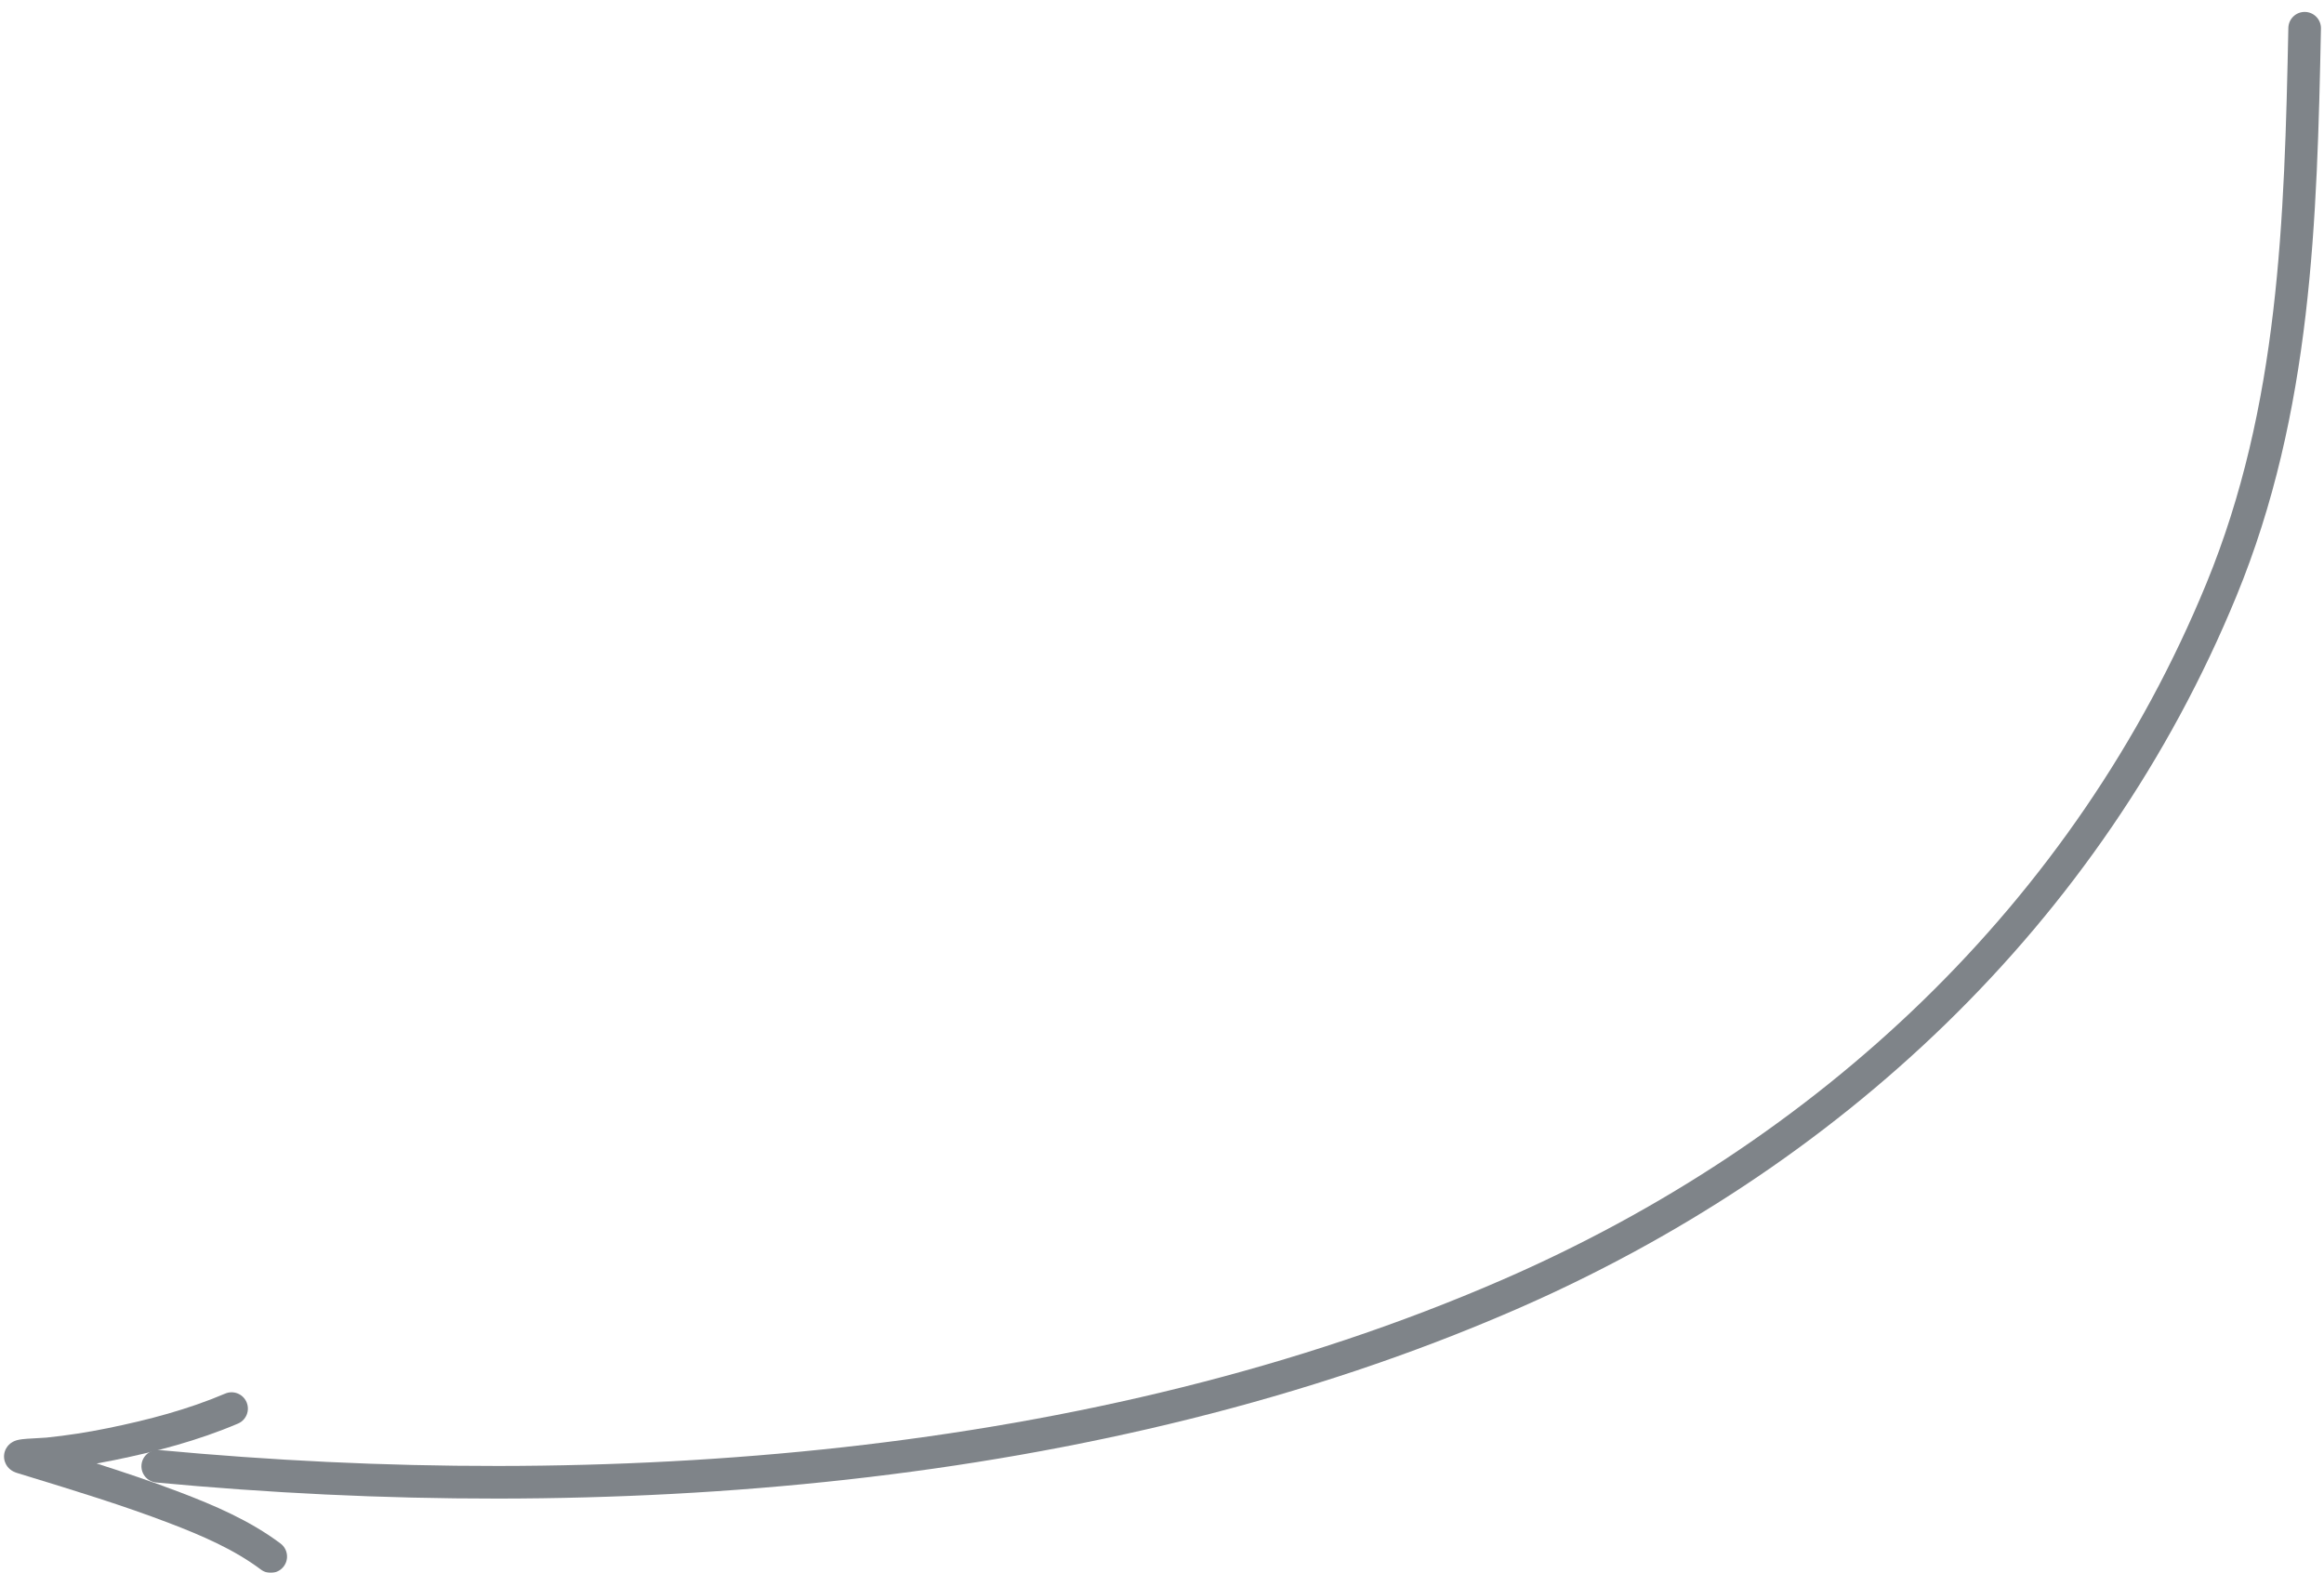 <svg width="133" height="90" viewBox="0 0 133 90" fill="none" xmlns="http://www.w3.org/2000/svg">
<g opacity="0.7">
<path fill-rule="evenodd" clip-rule="evenodd" d="M131.912 0.682C131.397 0.672 130.971 1.081 130.96 1.596C130.734 12.587 130.438 23.241 126.268 33.39C118.737 51.715 104.025 65.388 85.962 73.241C62.563 83.415 34.454 85.354 9.114 82.978C8.601 82.93 8.146 83.307 8.098 83.82C8.05 84.333 8.427 84.788 8.94 84.836C34.461 87.229 62.917 85.296 86.706 74.953C105.154 66.932 120.255 52.931 127.994 34.099C132.317 23.58 132.601 12.581 132.826 1.634C132.837 1.119 132.428 0.693 131.912 0.682Z" fill="#495057"/>
<path fill-rule="evenodd" clip-rule="evenodd" d="M14.112 80.242C13.91 79.767 13.362 79.546 12.888 79.748C10.752 80.657 8.497 81.251 6.17 81.726C5.004 81.964 3.838 82.145 2.658 82.266C2.526 82.279 2.361 82.287 2.168 82.296C1.991 82.305 1.79 82.315 1.57 82.331C1.409 82.343 1.152 82.363 0.963 82.416C0.919 82.429 0.786 82.468 0.65 82.561C0.58 82.608 0.444 82.713 0.345 82.897C0.227 83.114 0.193 83.382 0.277 83.641C0.349 83.863 0.483 84 0.556 84.064C0.635 84.133 0.709 84.176 0.755 84.2C0.846 84.248 0.932 84.277 0.985 84.293C1.194 84.358 1.403 84.422 1.613 84.486C4.332 85.319 7.03 86.145 9.649 87.144C11.56 87.873 13.394 88.664 14.934 89.82C15.347 90.129 15.932 90.046 16.241 89.633C16.55 89.221 16.466 88.636 16.054 88.327C14.291 87.004 12.247 86.138 10.314 85.4C8.737 84.799 7.134 84.259 5.53 83.748C5.868 83.688 6.206 83.624 6.543 83.555C8.932 83.067 11.321 82.442 13.618 81.465C14.093 81.264 14.313 80.716 14.112 80.242Z" fill="#495057"/>
</g>
</svg>
